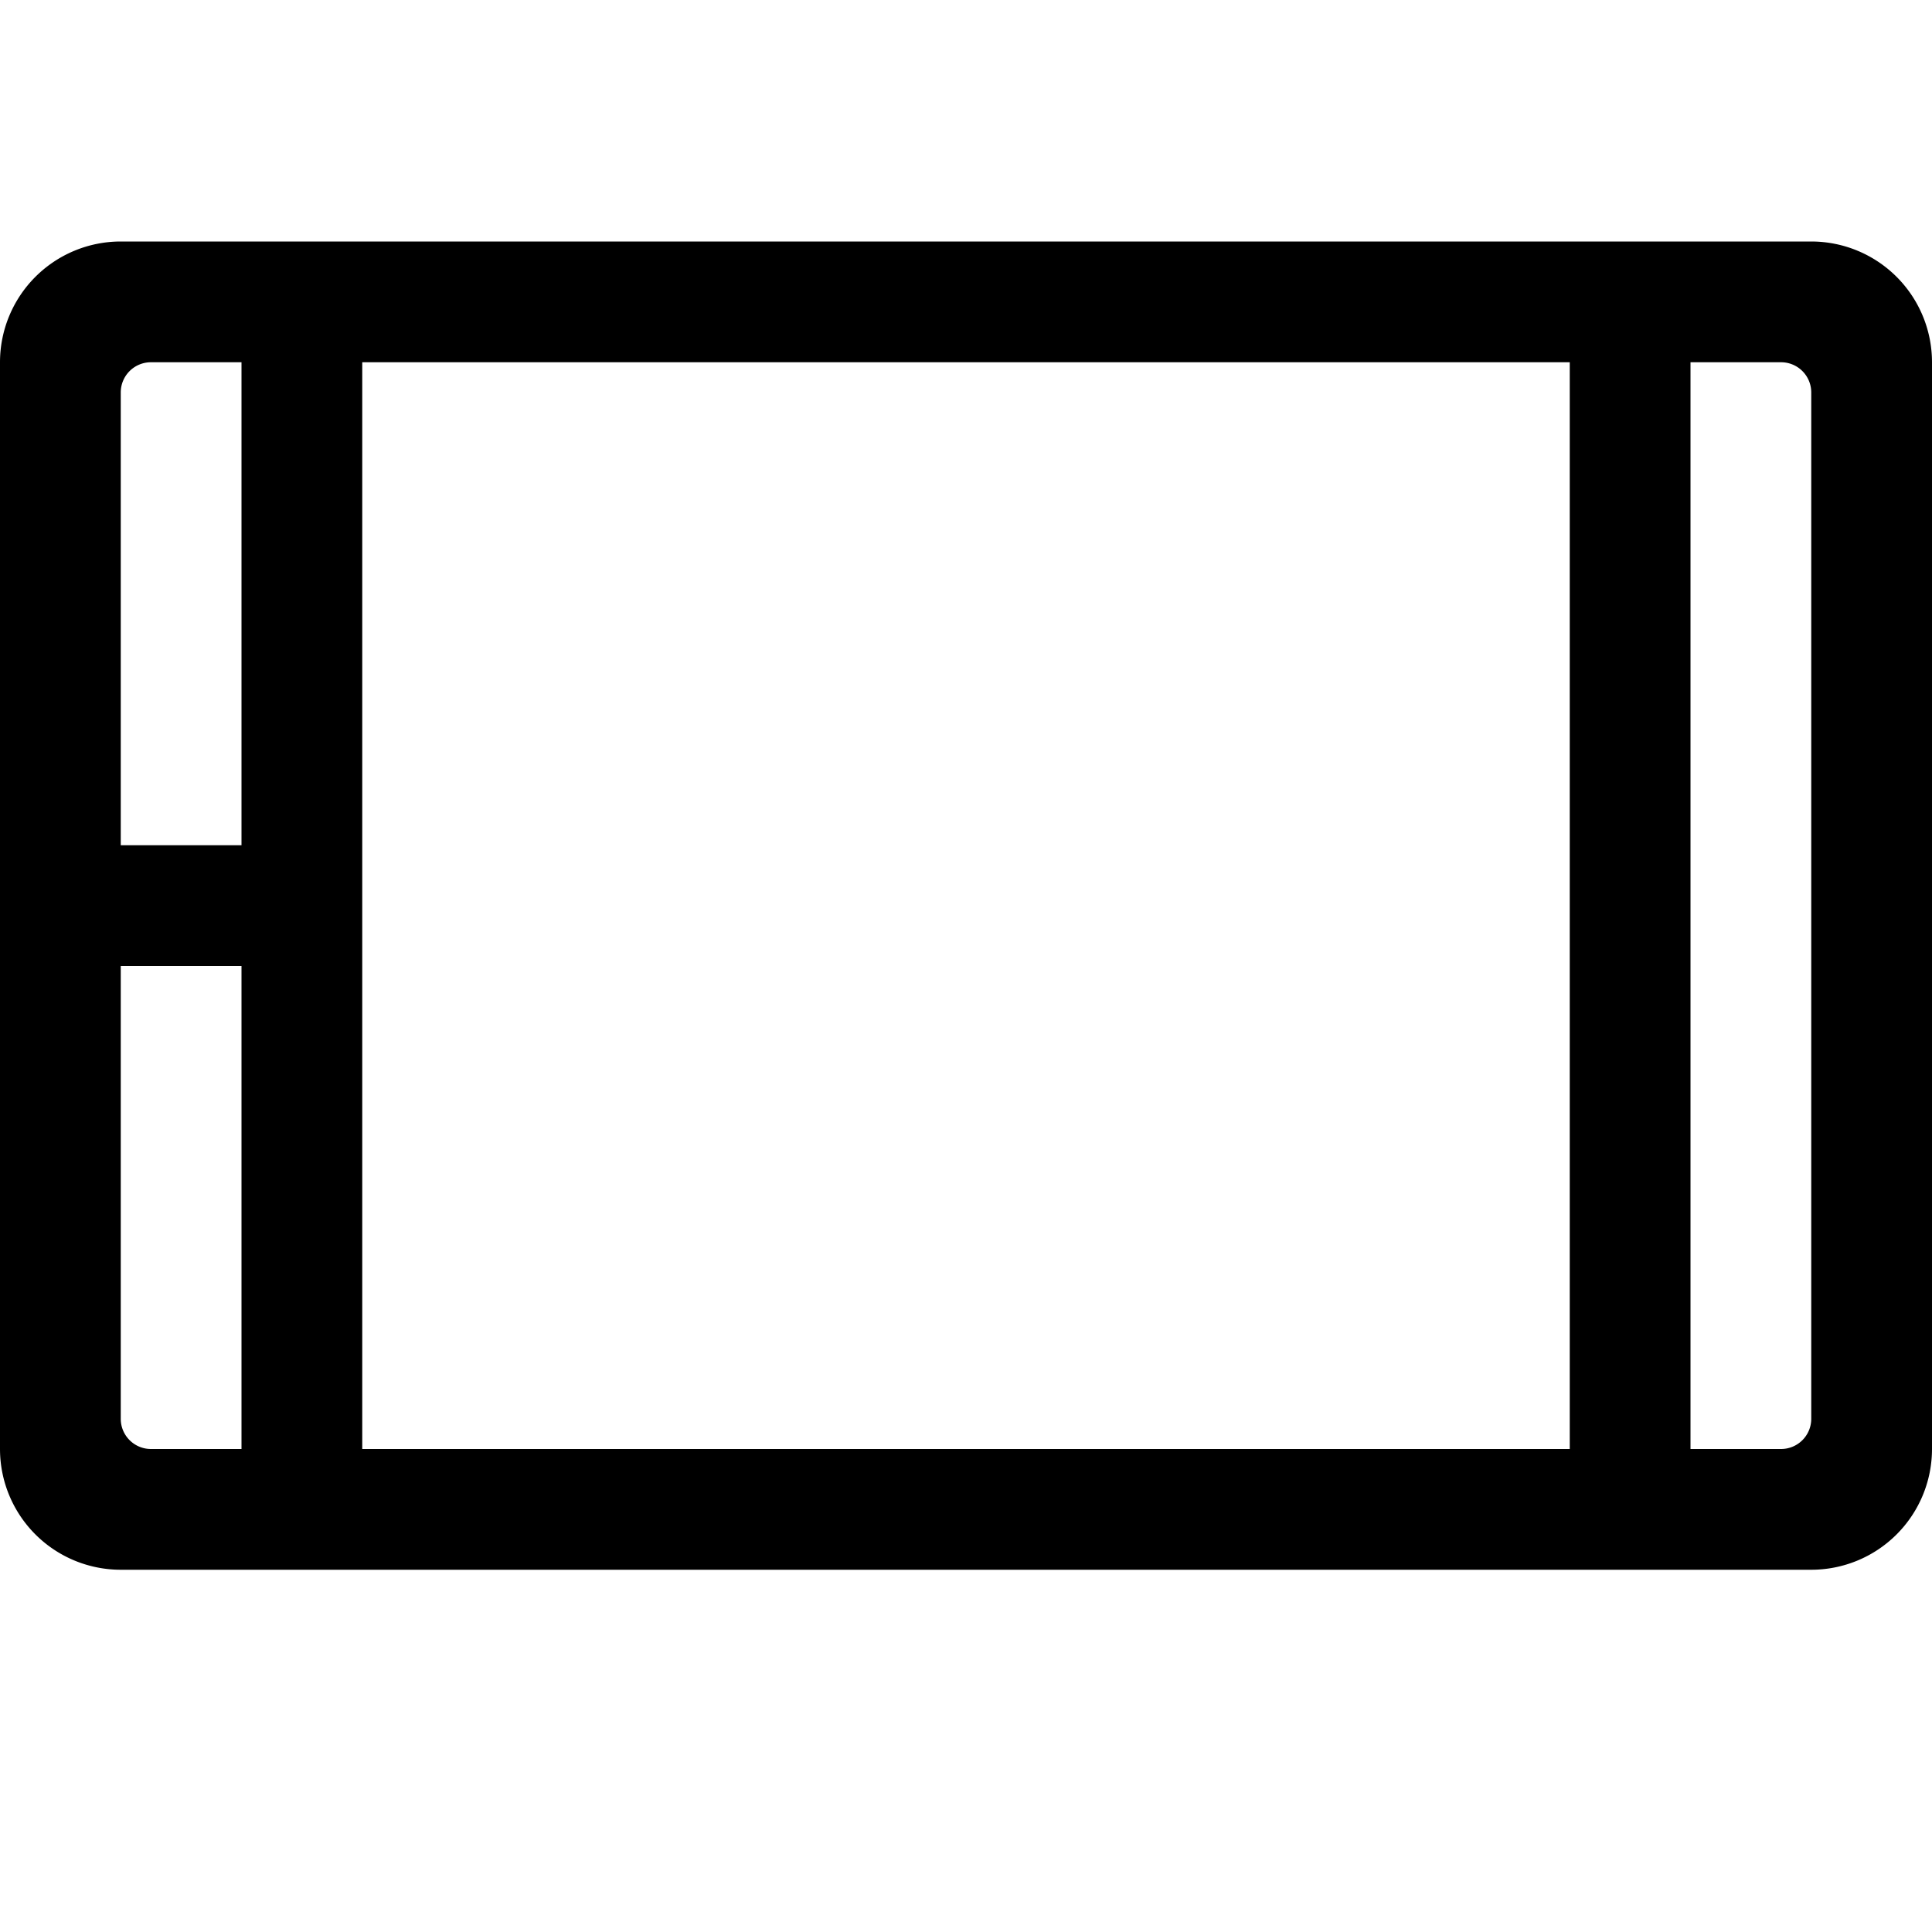 <svg xmlns="http://www.w3.org/2000/svg" viewBox="0 0 16 16"><path d="M15 2H1a1 1 0 00-1 1v9a1 1 0 001 1h14a1 1 0 001-1V3a1 1 0 00-1-1zM1 3.25A.25.25 0 011.25 3H2v4H1zM1.25 12a.25.25 0 01-.25-.25V8h1v4zM3 12V3h10v9zm12-.25a.25.25 0 01-.25.25H14V3h.75a.25.25 0 01.25.25z"/></svg>